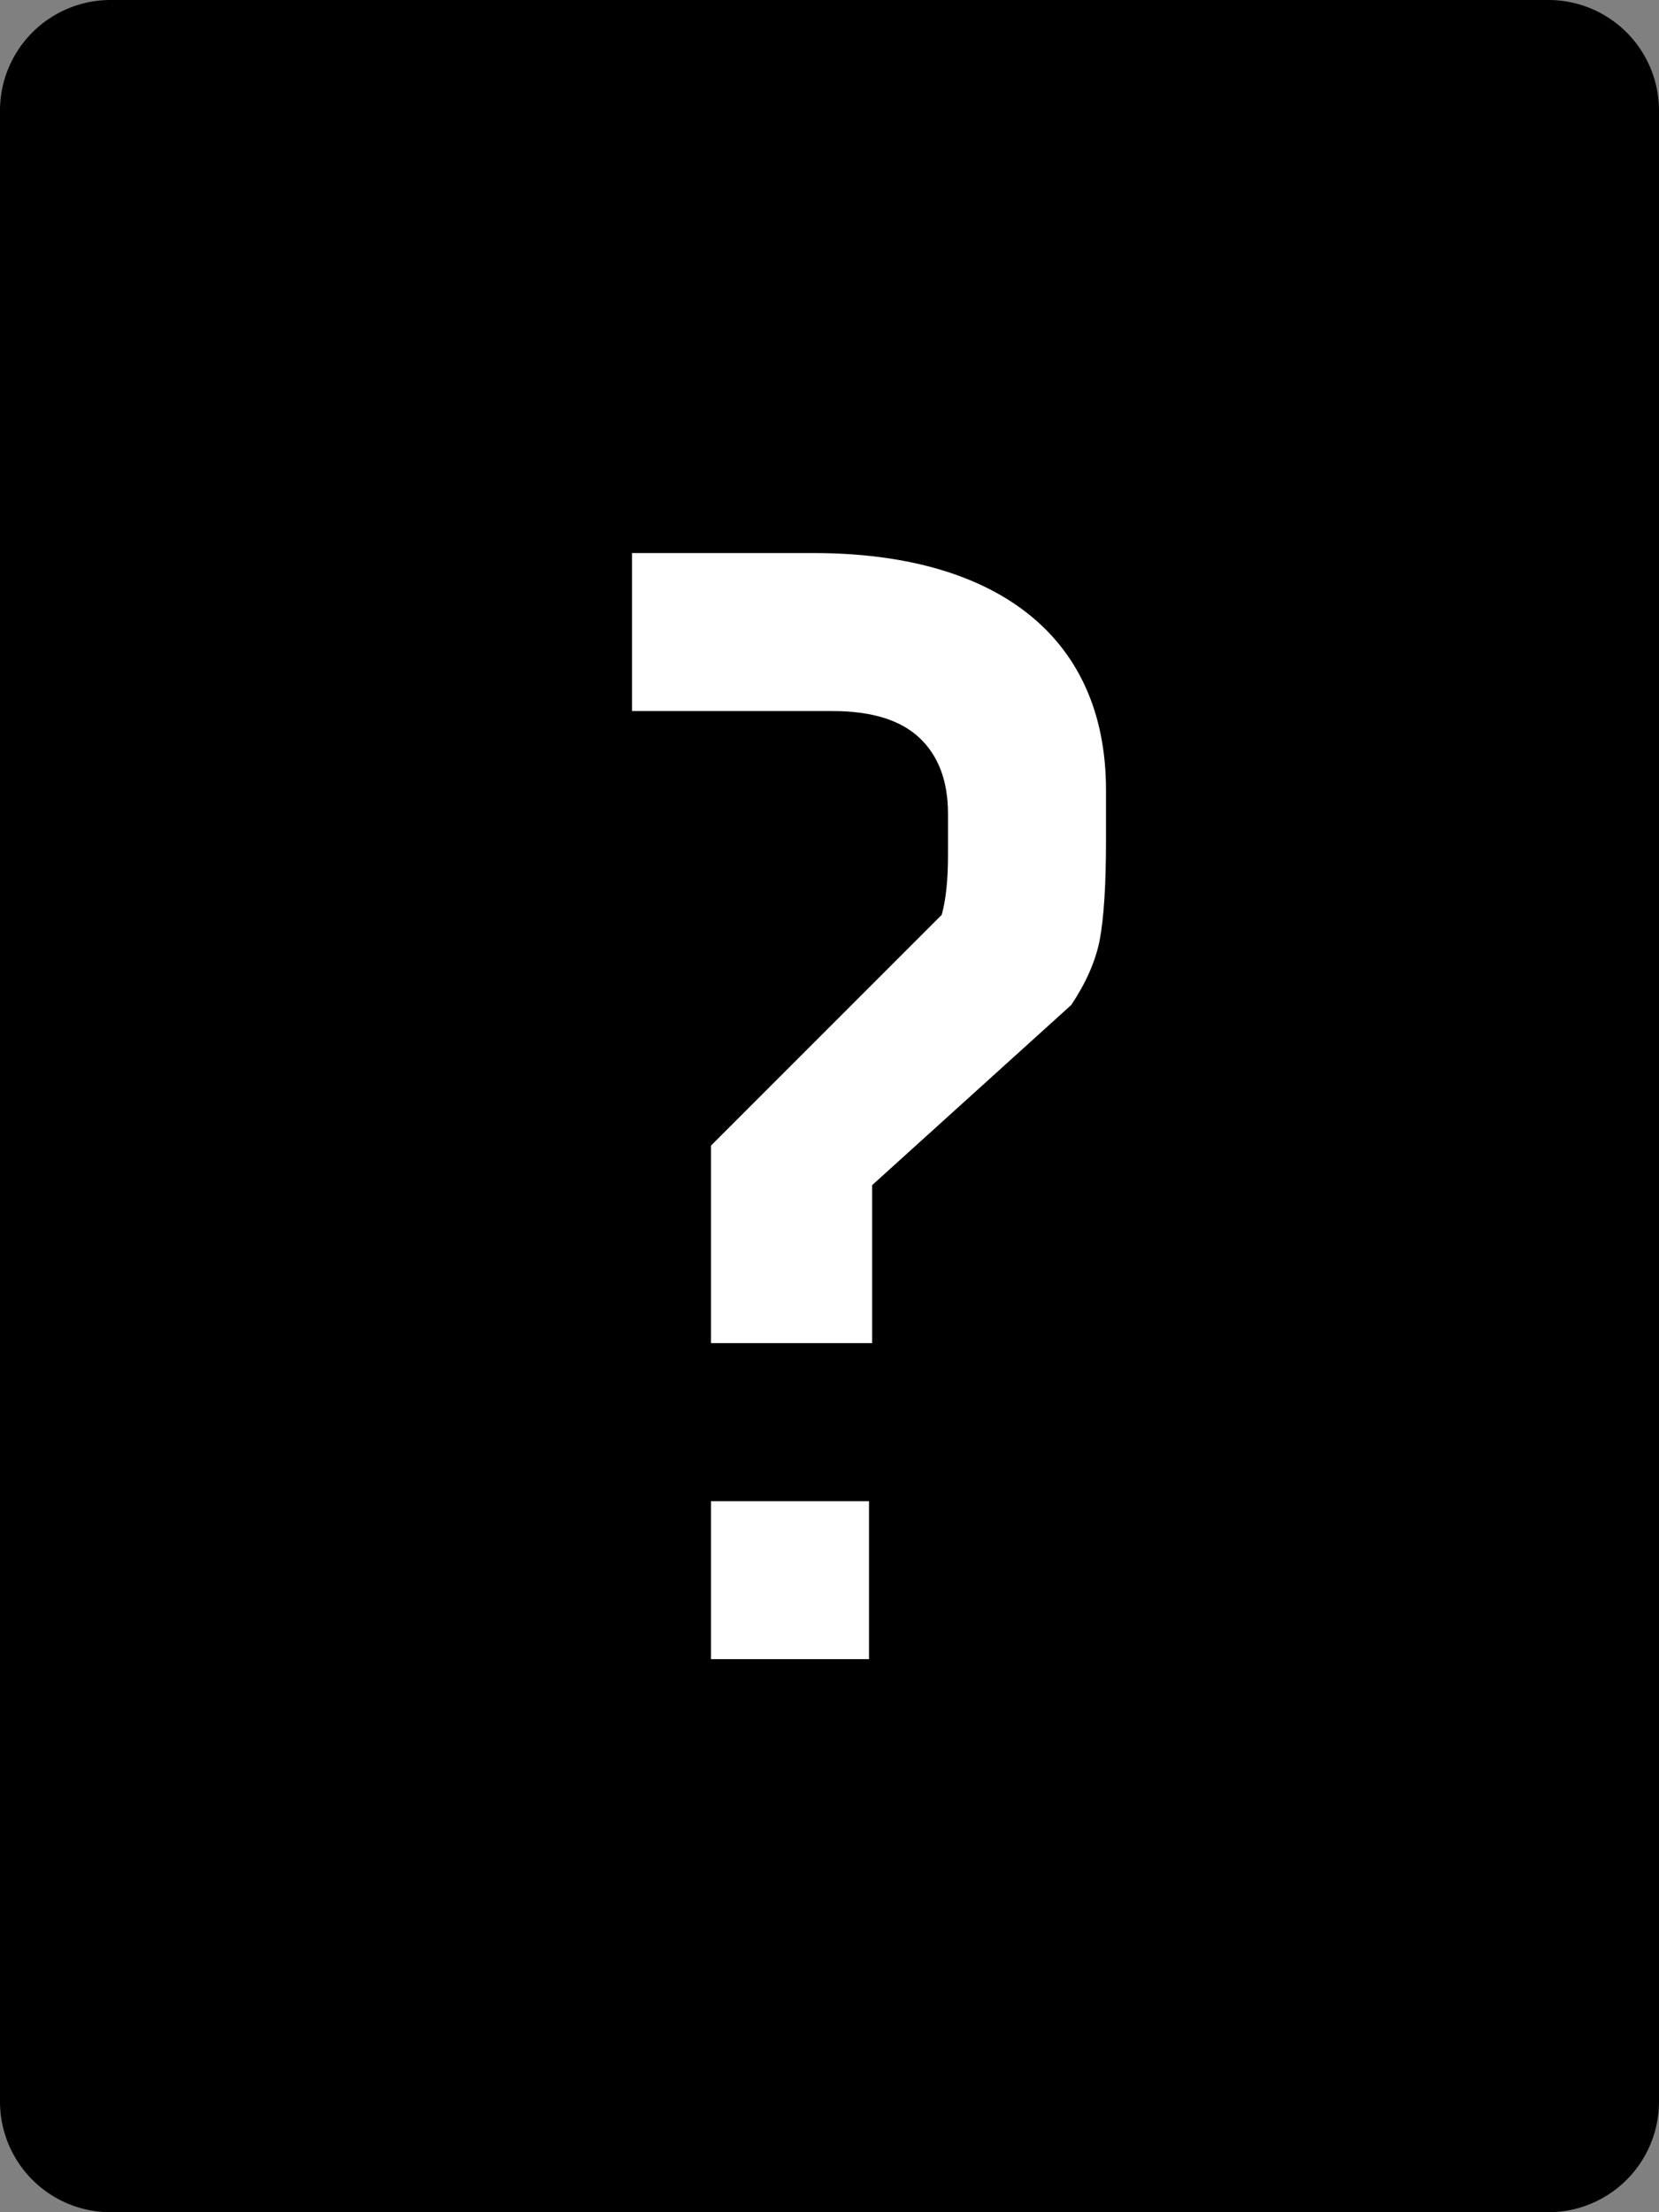 <svg viewBox="0 0 21 28" xmlns="http://www.w3.org/2000/svg"><rect x="0" y="0" width="21" height="28" fill="#808080" stroke="none"/><path d="M19.6 0H1.4A1.4 1.4 0 000 1.4v25.2A1.4 1.4 0 001.4 28h18.2a1.4 1.4 0 001.4-1.4V1.4A1.4 1.4 0 0019.6 0z"></path><path fill="#fff" d="M14 10.64c0 .56-.027.98-.08 1.26-.053.267-.173.54-.36.82L11.04 15v2H9v-2.5l2.92-2.92c.053-.187.08-.44.08-.76v-.52c0-.413-.12-.733-.36-.96-.24-.227-.607-.34-1.1-.34H8V7h2.3c2.24 0 3.7 1 3.7 3v.64zM11 19v2H9v-2h2z"></path></svg>